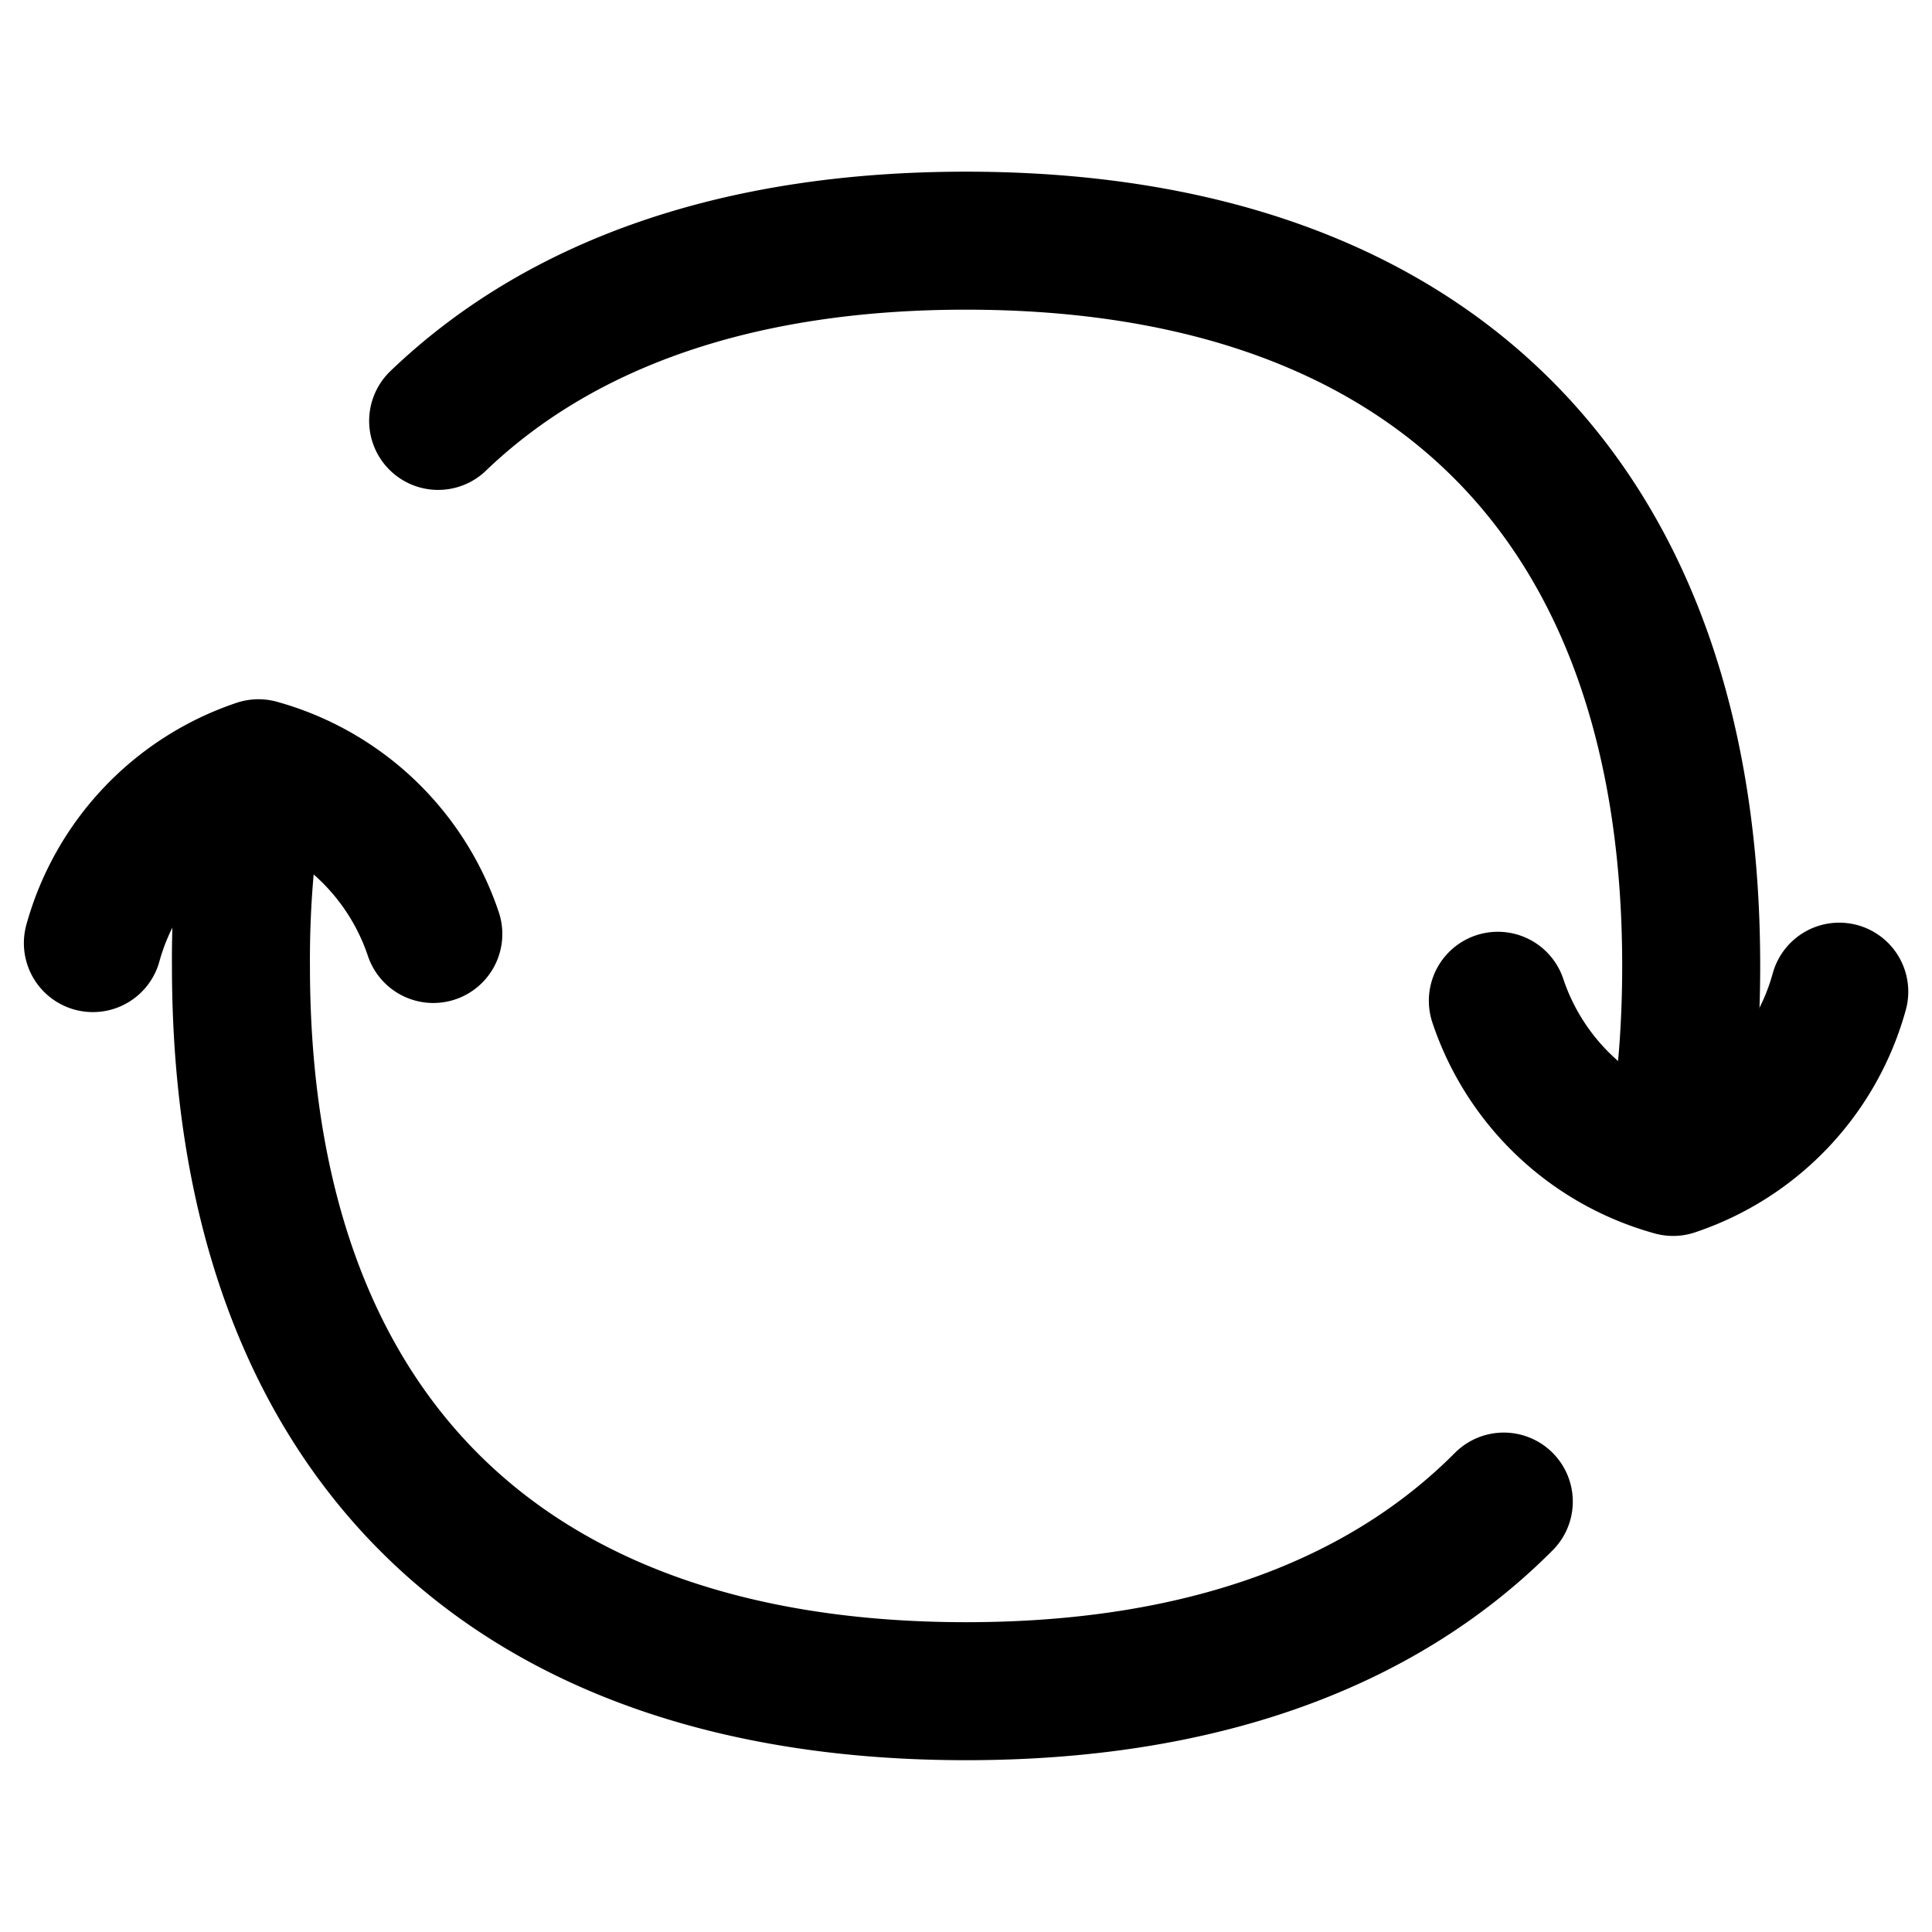 <svg xmlns="http://www.w3.org/2000/svg" fill="none" viewBox="0 0 14 14"><g stroke="currentColor" stroke-linecap="round" stroke-linejoin="round"><path d="M10.854 7.252a1.86 1.86 0 0 0 1.27 1.204 1.86 1.86 0 0 0 1.204-1.27M3.14 6.768a1.86 1.86 0 0 0-1.267-1.201 1.86 1.86 0 0 0-1.2 1.267"/><path d="M3.175 3.05C4.066 2.195 5.358 1.744 7 1.744c3.363 0 5.255 1.892 5.255 5.255q0 .776-.133 1.446M1.872 5.581A7.5 7.5 0 0 0 1.746 7c0 3.363 1.892 5.255 5.255 5.255 1.686 0 3.003-.476 3.896-1.374"/></g></svg>